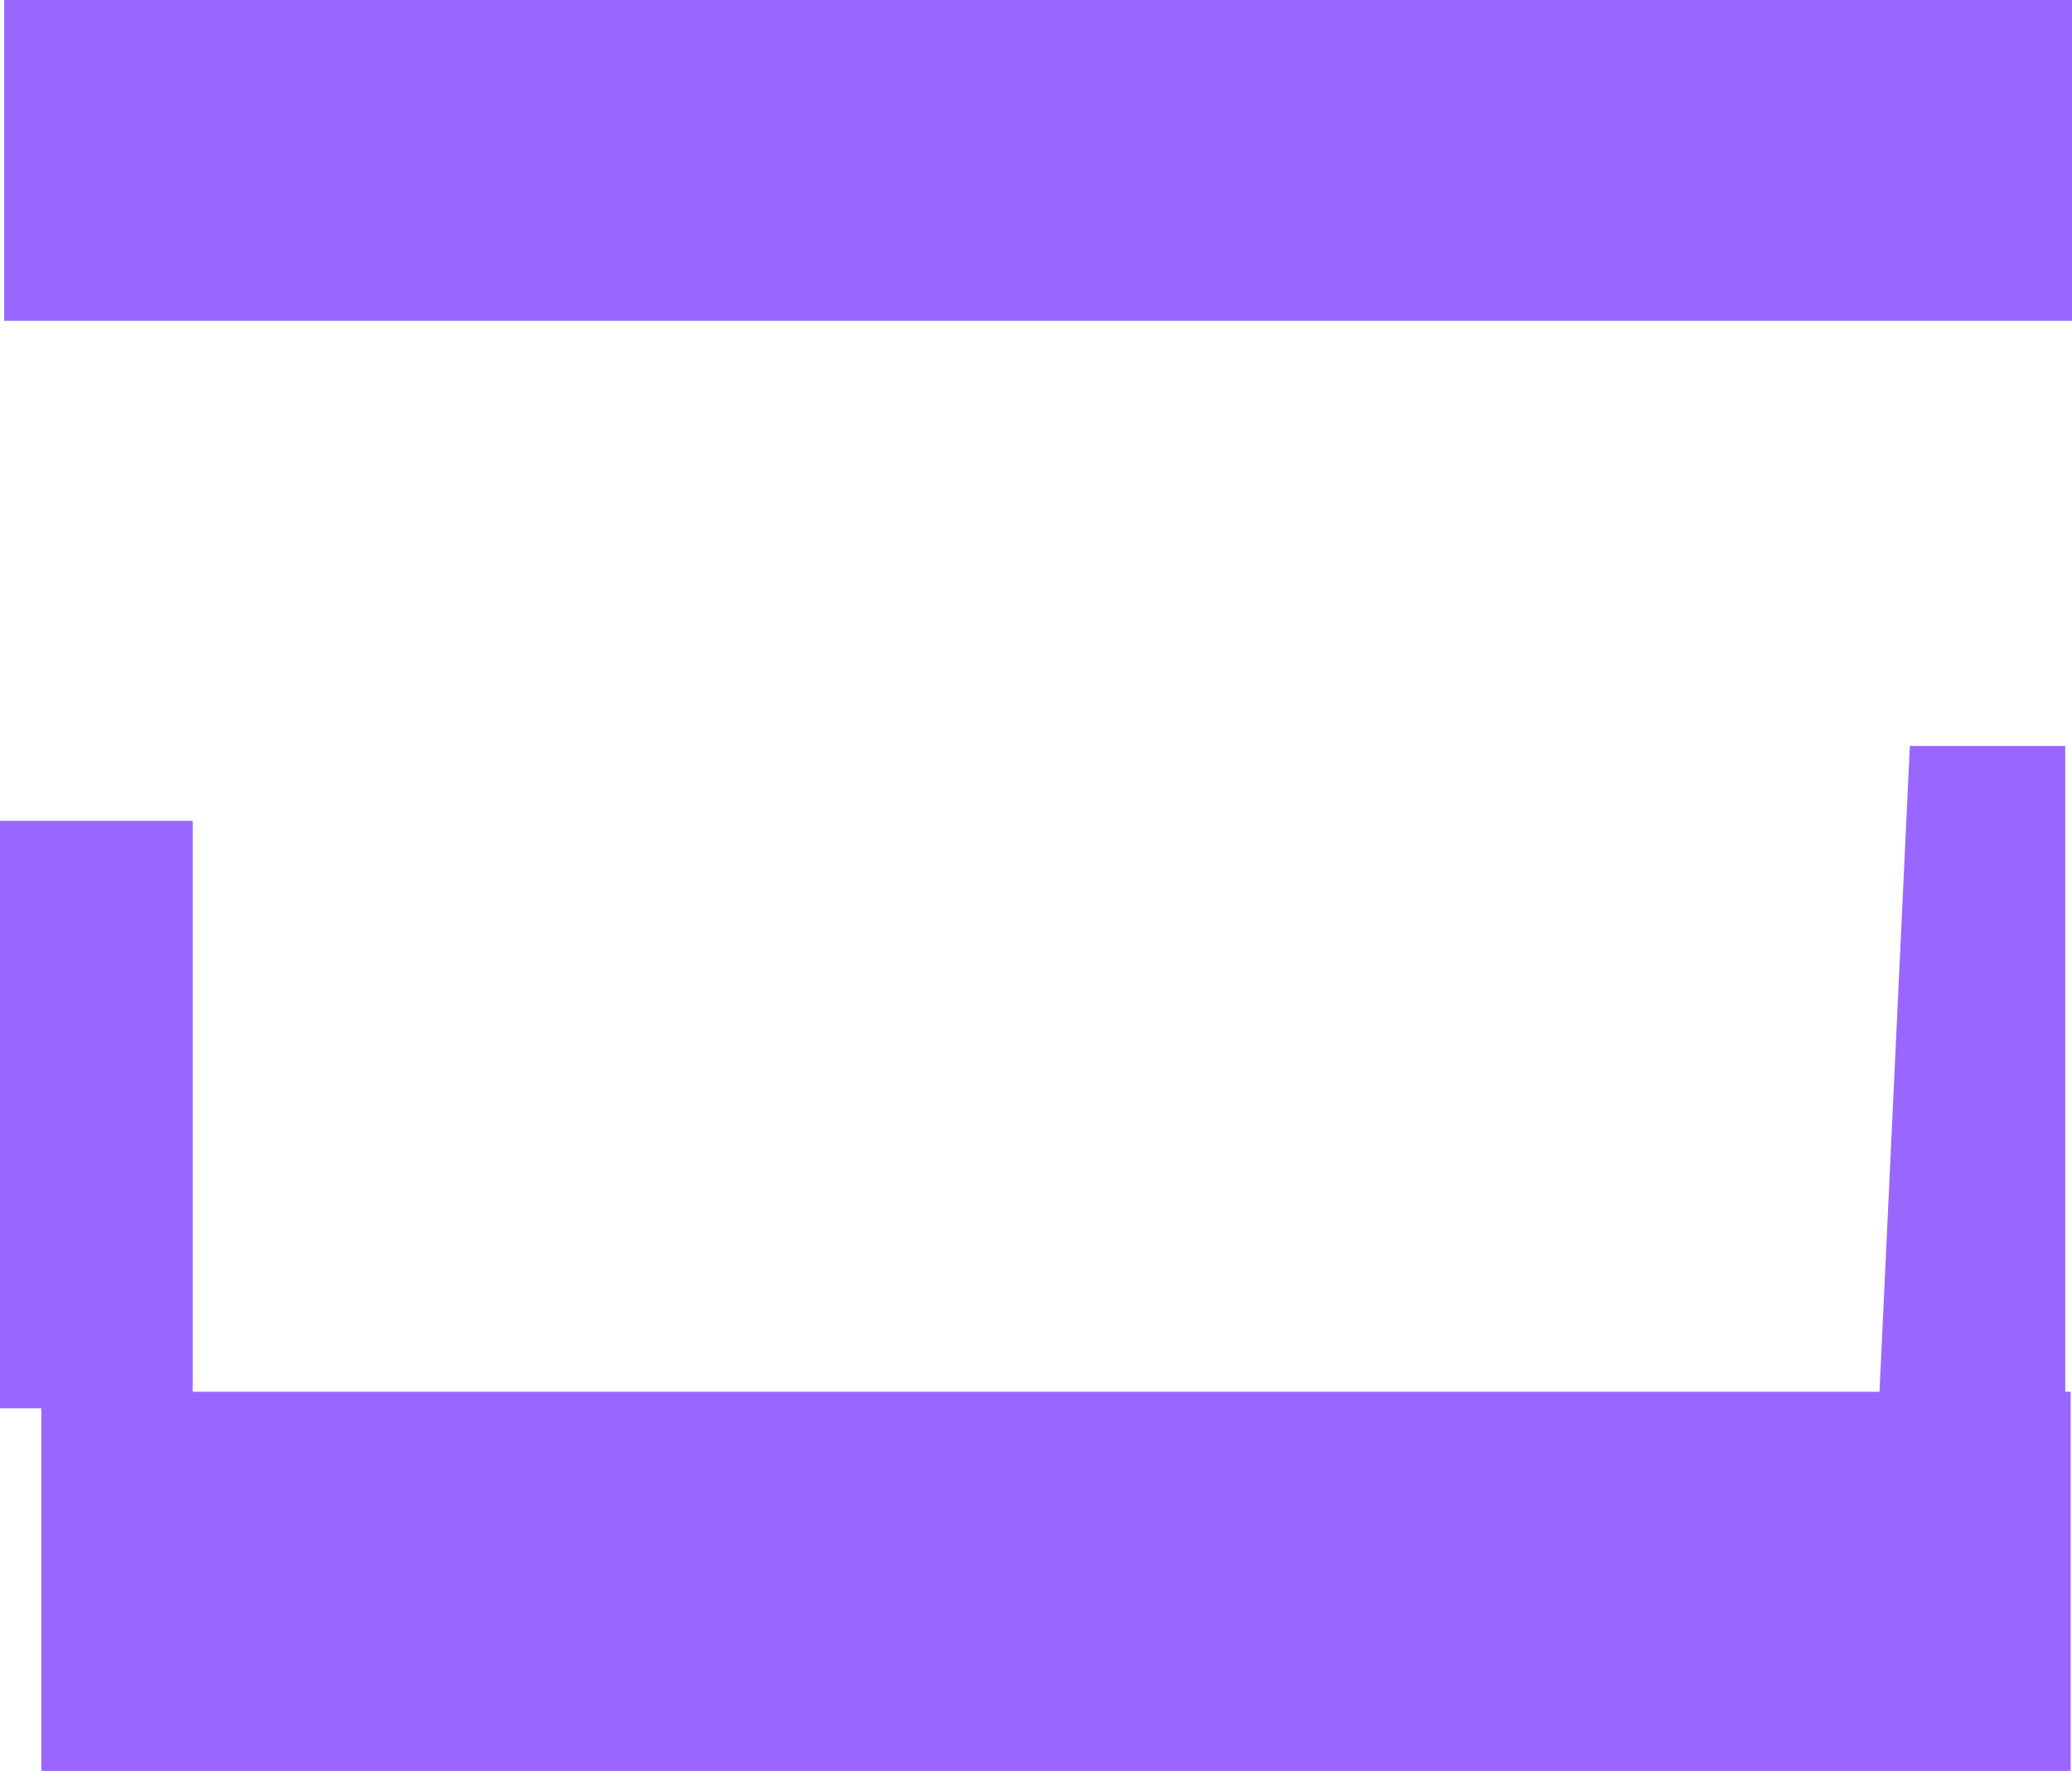 <svg version="1.1" xmlns="http://www.w3.org/2000/svg" xmlns:xlink="http://www.w3.org/1999/xlink" width="497.252" height="425.033" viewBox="0,0,497.252,425.033"><g transform="translate(11.428,11.533)"><g data-paper-data="{&quot;isPaintingLayer&quot;:true}" fill="#9966ff" fill-rule="nonzero" stroke="none" stroke-linecap="butt" stroke-linejoin="miter" stroke-miterlimit="10" stroke-dasharray="" stroke-dashoffset="0" style="mix-blend-mode: normal"><path d="M-1.5,413.5v-91h487v91z" data-paper-data="{&quot;index&quot;:null}" stroke-width="0"/><path d="M485.824,65.467h-496.252v-77h496.252z" data-paper-data="{&quot;index&quot;:null}" stroke-width="NaN"/><path d="M439.58,323.5l7.329,-156h37.289v156z" data-paper-data="{&quot;index&quot;:null}" stroke-width="0"/><path d="M34.824,326.467h-46.252v-141h46.252z" data-paper-data="{&quot;index&quot;:null}" stroke-width="NaN"/></g></g></svg>